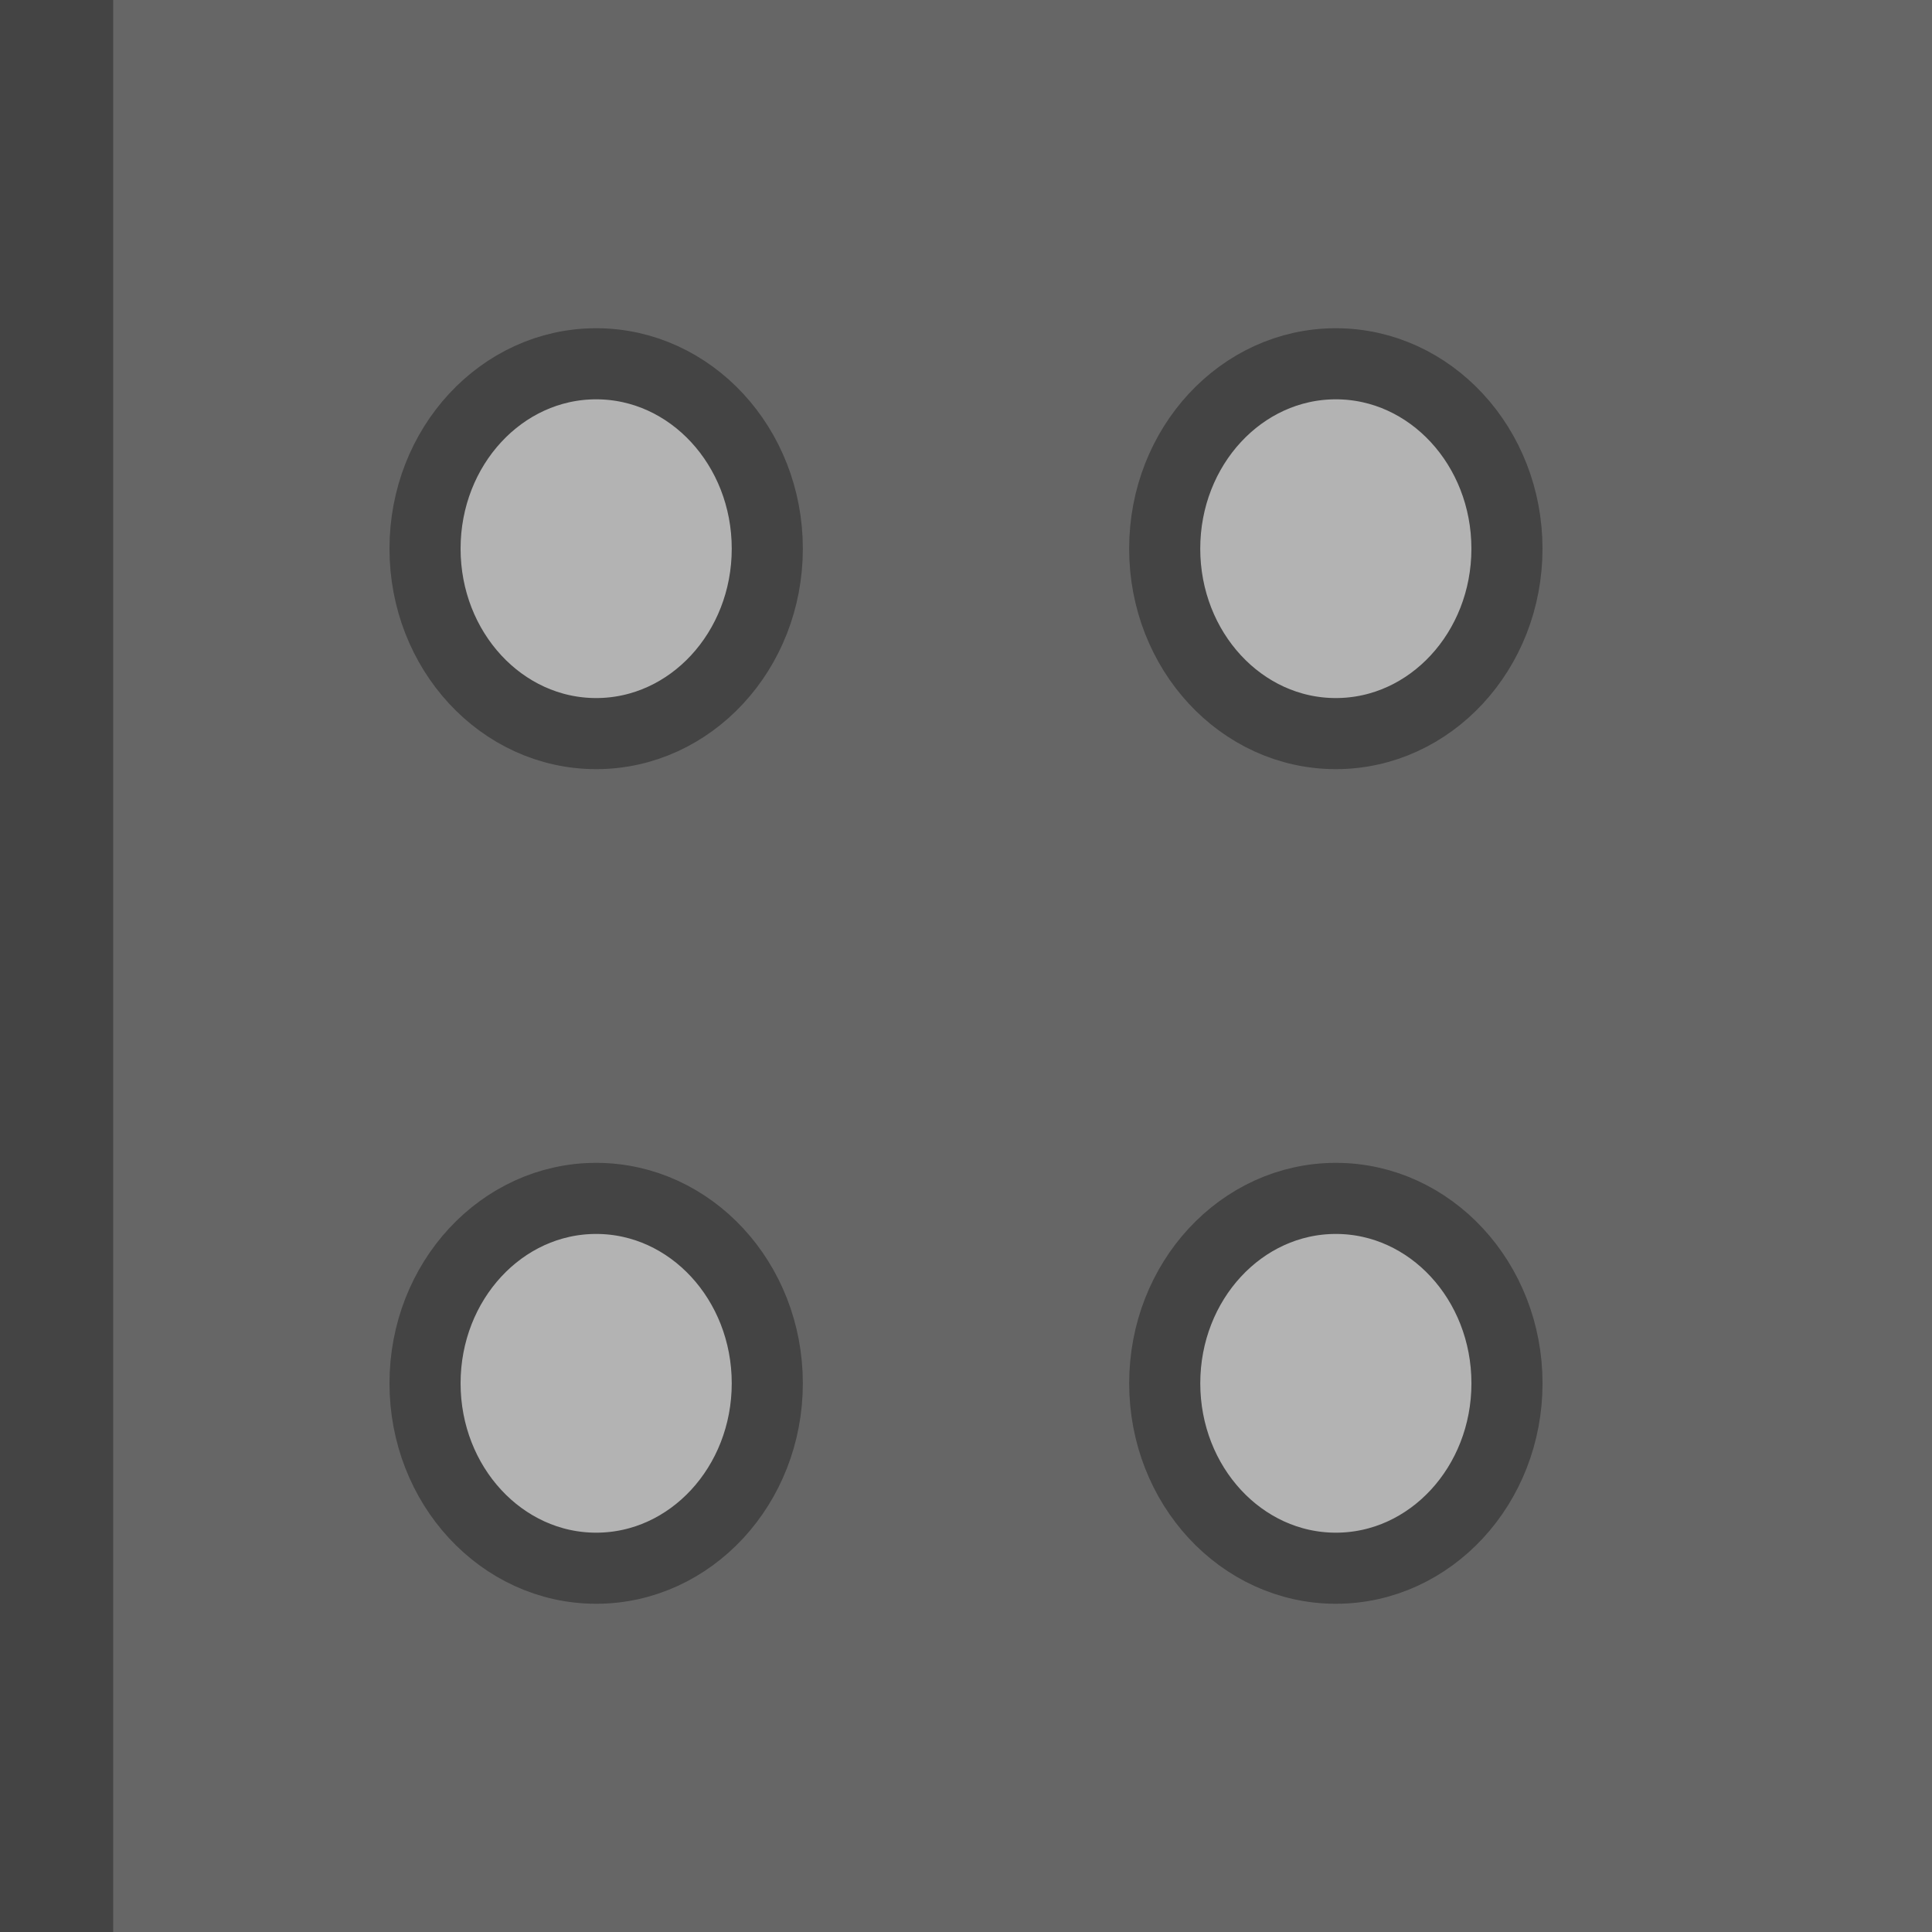<?xml version="1.0" encoding="UTF-8" standalone="no"?>
<!-- Created with Inkscape (http://www.inkscape.org/) -->

<svg
   xmlns:dc="http://purl.org/dc/elements/1.1/"
   xmlns:cc="http://creativecommons.org/ns#"
   xmlns:rdf="http://www.w3.org/1999/02/22-rdf-syntax-ns#"
   xmlns:svg="http://www.w3.org/2000/svg"
   xmlns="http://www.w3.org/2000/svg"
   xmlns:sodipodi="http://sodipodi.sourceforge.net/DTD/sodipodi-0.dtd"
   xmlns:inkscape="http://www.inkscape.org/namespaces/inkscape"
   width="50pt"
   height="50pt"
   viewBox="0 0 62.5 62.5"
   id="svg2"
   version="1.1"
   inkscape:version="0.91 r13725"
   sodipodi:docname="wallRight01.svg"
   inkscape:export-filename="/projects/TowerJump/TowerJump/resources/wallRight01.png"
   inkscape:export-xdpi="90"
   inkscape:export-ydpi="90">
  <defs
     id="defs4" />
  <sodipodi:namedview
     id="base"
     pagecolor="#ffffff"
     bordercolor="#666666"
     borderopacity="1.0"
     inkscape:pageopacity="0.0"
     inkscape:pageshadow="2"
     inkscape:zoom="11.2"
     inkscape:cx="30.414735"
     inkscape:cy="30.233516"
     inkscape:document-units="px"
     inkscape:current-layer="layer1"
     showgrid="false"
     units="pt"
     inkscape:window-width="1920"
     inkscape:window-height="1036"
     inkscape:window-x="1280"
     inkscape:window-y="0"
     inkscape:window-maximized="1" />
  <g
     inkscape:label="Ebene 1"
     inkscape:groupmode="layer"
     id="layer1"
     transform="translate(0,-989.862)">
    <rect
       style="opacity:1;fill:#666666;fill-opacity:1;stroke:none;stroke-width:1;stroke-miterlimit:4;stroke-dasharray:none;stroke-opacity:1"
       id="rect4137"
       width="63.036"
       height="64.286"
       x="0.179"
       y="-1053.969"
       ry="0"
       transform="scale(1,-1)" />
    <g
       id="g4191"
       transform="translate(-2.1462142e-4,-2.618)">
      <ellipse
         ry="5.982"
         rx="5.536"
         cy="1010.23"
         cx="19.286"
         id="path4139"
         style="opacity:1;fill:#b3b3b3;fill-opacity:1;stroke:#444444;stroke-width:2.3;stroke-miterlimit:4;stroke-dasharray:none;stroke-opacity:1" />
      <ellipse
         style="opacity:1;fill:#b3b3b3;fill-opacity:1;stroke:#444444;stroke-width:2.3;stroke-miterlimit:4;stroke-dasharray:none;stroke-opacity:1"
         id="ellipse4161"
         cx="43.214"
         cy="1010.23"
         rx="5.536"
         ry="5.982" />
      <ellipse
         ry="5.982"
         rx="5.536"
         cy="1037.23"
         cx="19.286"
         id="ellipse4163"
         style="opacity:1;fill:#b3b3b3;fill-opacity:1;stroke:#444444;stroke-width:2.3;stroke-miterlimit:4;stroke-dasharray:none;stroke-opacity:1" />
      <ellipse
         ry="5.982"
         rx="5.536"
         cy="1037.23"
         cx="43.215"
         id="ellipse4165"
         style="opacity:1;fill:#b3b3b3;fill-opacity:1;stroke:#444444;stroke-width:2.3;stroke-miterlimit:4;stroke-dasharray:none;stroke-opacity:1" />
    </g>
    <rect
       style="opacity:1;fill:#444444;fill-opacity:1;stroke:none;stroke-width:2.3;stroke-miterlimit:4;stroke-dasharray:none;stroke-opacity:1"
       id="rect4197"
       width="3.75"
       height="64.554"
       x="-0.089"
       y="989.594"
       ry="0" />
  </g>
</svg>
